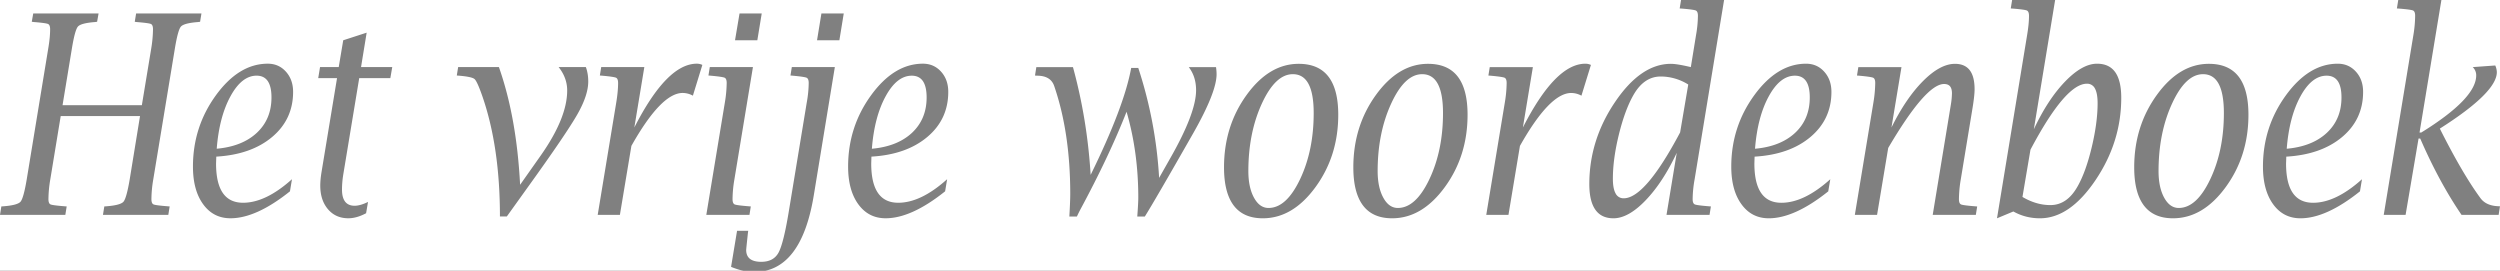 <svg xmlns="http://www.w3.org/2000/svg" width="120" height="13"><rect width="100%" height="100%" fill="#333333" stroke="none"/><defs><clipPath id="a"><path fill="#fff" d="M0 0h120v13H0z"/></clipPath></defs><g clip-path="url(#a)"><path fill="#fff" d="M0 0h120v13H0z"/><path fill="gray" d="m2.914 5.572-.502 3.05a5.96 5.96 0 0 0-.087.934c0 .14.033.224.1.255.067.03.293.06.679.091l.097.007-.065.405H0l.065-.405.103-.007c.45-.035.723-.109.819-.222.095-.113.194-.466.294-1.058l1.033-6.284c.062-.361.092-.672.092-.934 0-.139-.034-.224-.103-.254-.068-.03-.293-.061-.675-.092l-.103-.013.07-.398h3.136l-.07.398-.097.013c-.455.035-.73.108-.825.219-.096.111-.192.465-.29 1.061L3.002 5.05h3.807l.448-2.71a6.15 6.15 0 0 0 .087-.935c0-.139-.034-.224-.1-.254-.067-.03-.293-.061-.679-.092l-.097-.013.065-.398h3.136l-.065.398-.103.013c-.45.035-.723.108-.819.219-.095.111-.192.465-.29 1.061L7.355 8.622a5.957 5.957 0 0 0-.087.934c0 .14.033.224.1.255.067.03.293.06.679.091l.097.007-.065.405H4.942l.065-.405.103-.007c.45-.035.723-.109.819-.222.095-.113.194-.466.295-1.058l.497-3.05H2.914Zm11.004 3.612c-1.078.862-2.03 1.293-2.855 1.293-.548 0-.985-.224-1.311-.673-.327-.448-.49-1.051-.49-1.81 0-1.27.368-2.411 1.103-3.422.736-1.01 1.565-1.515 2.488-1.515.35 0 .64.127.87.382.23.255.346.578.346.97 0 .88-.335 1.601-1.005 2.165-.67.564-1.565.879-2.682.944l-.011.333c0 .627.108 1.098.324 1.411.216.314.541.47.973.47.725 0 1.507-.376 2.347-1.13l-.097.582Zm-3.515-2.045c.819-.074 1.461-.33 1.928-.767.467-.438.7-1.003.7-1.695 0-.349-.06-.61-.178-.784-.12-.174-.298-.261-.536-.261-.475 0-.894.33-1.254.99-.36.659-.58 1.498-.66 2.517Zm7.17 3.096c-.303.162-.588.242-.854.242-.404 0-.73-.145-.976-.434-.247-.29-.37-.668-.37-1.134 0-.187.021-.411.064-.672l.741-4.488h-.903l.087-.529h.897l.216-1.287 1.125-.365-.27 1.652h1.498l-.092.53h-1.493l-.773 4.67a4.563 4.563 0 0 0-.054.679c0 .257.05.45.151.581.101.13.253.196.455.196.176 0 .39-.06.643-.183l-.092.542Zm6.424.157c0-2.225-.281-4.15-.844-5.774-.166-.475-.29-.749-.375-.823-.085-.074-.337-.128-.755-.163l-.097-.007.065-.405h1.957c.566 1.607.905 3.49 1.017 5.65l.99-1.404c.846-1.202 1.27-2.243 1.27-3.122 0-.405-.137-.78-.411-1.124h1.308c.076.21.114.44.114.693 0 .44-.175.966-.525 1.58-.35.614-1.13 1.762-2.34 3.443l-1.044 1.456h-.33Zm4.693-.078.892-5.402c.058-.357.087-.666.087-.928 0-.139-.034-.224-.1-.254-.067-.03-.293-.063-.679-.098l-.097-.007.065-.405h2.07l-.48 2.9c1.041-2.042 2.041-3.063 3-3.063.094 0 .182.02.265.059l-.454 1.476a1.03 1.03 0 0 0-.492-.13c-.685 0-1.505.846-2.46 2.54l-.552 3.312H28.69Zm5.213 0 .892-5.402a6.09 6.09 0 0 0 .086-.928c0-.139-.033-.224-.1-.254-.066-.03-.293-.063-.678-.098l-.098-.007.065-.405h2.071l-.892 5.402a5.958 5.958 0 0 0-.087.934c0 .14.034.224.1.255.067.03.293.06.68.091l.096.007-.064.405h-2.071Zm1.378-8.38.217-1.287h1.065l-.211 1.286h-1.07Zm-.189 10.875.287-1.731h.535l-.016.124c-.054.5-.081.767-.081.797 0 .187.06.329.18.425.122.095.303.143.544.143.39 0 .664-.145.825-.434.16-.29.323-.938.49-1.943l.87-5.278a5.54 5.54 0 0 0 .092-.928c0-.139-.035-.224-.103-.254-.069-.03-.294-.063-.676-.098l-.097-.007.065-.405h2.065l-1.011 6.16c-.404 2.451-1.36 3.677-2.871 3.677-.166 0-.34-.02-.522-.062a3.681 3.681 0 0 1-.576-.186Zm4.126-10.876.21-1.286H40.5l-.21 1.286h-1.071Zm6.148 7.25c-1.078.863-2.03 1.294-2.855 1.294-.548 0-.985-.224-1.312-.673-.326-.448-.489-1.051-.489-1.81 0-1.27.368-2.411 1.103-3.422.735-1.01 1.565-1.515 2.487-1.515.35 0 .64.127.871.382.23.255.346.578.346.97 0 .88-.335 1.601-1.006 2.165-.67.564-1.564.879-2.682.944l-.01.333c0 .627.108 1.098.324 1.411.216.314.54.47.973.47.725 0 1.507-.376 2.347-1.13l-.097.582ZM41.85 7.14c.818-.074 1.46-.33 1.928-.767.466-.438.7-1.003.7-1.695 0-.349-.06-.61-.178-.784-.12-.174-.298-.261-.536-.261-.476 0-.894.33-1.254.99-.36.659-.58 1.498-.66 2.517Zm9.479 3.253c.029-.514.043-.875.043-1.084 0-1.955-.256-3.68-.768-5.173-.112-.336-.387-.503-.827-.503l-.097-.007.064-.405h1.758c.458 1.672.74 3.397.849 5.173 1.07-2.177 1.72-3.888 1.946-5.134h.34a20.709 20.709 0 0 1 1.001 5.278l.525-.927c.832-1.455 1.249-2.548 1.249-3.28 0-.435-.117-.805-.352-1.11h1.309c.018.13.027.244.027.34 0 .57-.368 1.504-1.103 2.802-1.258 2.208-2.039 3.551-2.341 4.03h-.363c.033-.435.049-.738.049-.908 0-1.459-.188-2.832-.563-4.121-.555 1.415-1.297 2.985-2.227 4.71a8.137 8.137 0 0 0-.157.32h-.362Zm9.284.085c-.62 0-1.085-.205-1.395-.614-.31-.41-.465-1.021-.465-1.835 0-1.311.36-2.466 1.081-3.466.721-.999 1.556-1.499 2.504-1.499.634 0 1.109.204 1.424.611.316.407.474 1.018.474 1.832 0 1.32-.365 2.478-1.093 3.475-.728.997-1.571 1.496-2.53 1.496Zm.276-.496c.573 0 1.077-.46 1.514-1.379.436-.918.654-1.977.654-3.174 0-.623-.083-1.09-.249-1.401-.166-.311-.416-.467-.752-.467-.558 0-1.054.47-1.487 1.41-.432.941-.648 2.021-.648 3.24 0 .523.09.949.27 1.277.18.33.413.494.697.494Zm5.931.496c-.62 0-1.085-.205-1.395-.614-.31-.41-.465-1.021-.465-1.835 0-1.311.36-2.466 1.081-3.466.721-.999 1.556-1.499 2.504-1.499.634 0 1.11.204 1.425.611.315.407.473 1.018.473 1.832 0 1.32-.364 2.478-1.092 3.475-.729.997-1.572 1.496-2.53 1.496Zm.276-.496c.573 0 1.078-.46 1.514-1.379.436-.918.654-1.977.654-3.174 0-.623-.083-1.09-.249-1.401-.166-.311-.416-.467-.751-.467-.559 0-1.055.47-1.487 1.41-.433.941-.65 2.021-.65 3.24 0 .523.091.949.271 1.277.18.33.413.494.698.494Zm4.244.333.893-5.402a5.94 5.94 0 0 0 .086-.928c0-.139-.033-.224-.1-.254s-.293-.063-.678-.098l-.098-.007.065-.405h2.07l-.48 2.9c1.041-2.042 2.042-3.063 3-3.063a.62.62 0 0 1 .266.059l-.455 1.476a1.03 1.03 0 0 0-.492-.13c-.684 0-1.505.846-2.46 2.54l-.551 3.312H71.34Zm8.652 0 .492-2.979c-.447.95-.946 1.71-1.498 2.283-.551.573-1.065.859-1.541.859-.386 0-.675-.137-.868-.412-.193-.274-.29-.683-.29-1.227 0-1.416.414-2.732 1.24-3.949.825-1.217 1.717-1.826 2.676-1.826.198 0 .517.053.957.157l.248-1.528A5.55 5.55 0 0 0 81.5.759c0-.14-.034-.225-.102-.255-.069-.03-.294-.061-.676-.092l-.098-.006L80.69 0h2.066l-1.417 8.622a5.618 5.618 0 0 0-.092.934c0 .14.034.224.103.255.069.03.294.06.676.091l.097.007-.065.405h-2.065Zm.654-3.959.39-2.299a2.5 2.5 0 0 0-1.32-.385c-.537 0-.975.298-1.314.895-.27.474-.502 1.104-.695 1.887-.193.784-.289 1.492-.289 2.123 0 .314.043.549.13.706a.419.419 0 0 0 .39.235c.688 0 1.59-1.054 2.708-3.162Zm7.11 2.829c-1.077.862-2.03 1.293-2.855 1.293-.547 0-.985-.224-1.31-.673-.327-.448-.49-1.051-.49-1.81 0-1.27.368-2.411 1.103-3.422.735-1.01 1.564-1.515 2.487-1.515.35 0 .64.127.87.382.231.255.347.578.347.97 0 .88-.336 1.601-1.006 2.165-.67.564-1.564.879-2.682.944l-.01.333c0 .627.108 1.098.324 1.411.216.314.54.47.973.47.725 0 1.507-.376 2.347-1.13l-.098.582ZM84.242 7.14c.818-.074 1.46-.33 1.927-.767.467-.438.7-1.003.7-1.695 0-.349-.059-.61-.178-.784-.119-.174-.297-.261-.535-.261-.476 0-.894.33-1.255.99-.36.659-.58 1.498-.66 2.517Zm4.79 3.175.893-5.402a6.09 6.09 0 0 0 .086-.928c0-.139-.033-.224-.1-.254s-.293-.063-.678-.098l-.098-.007.065-.405h2.071l-.481 2.9c.465-.94.971-1.685 1.52-2.234.547-.548 1.057-.823 1.53-.823.313 0 .548.102.705.304.157.203.235.509.235.918 0 .2-.034.51-.103.927l-.562 3.41a5.958 5.958 0 0 0-.086.934c0 .14.033.224.1.255.066.03.293.06.678.091l.098.007-.065.405h-2.07l.87-5.285a3.75 3.75 0 0 0 .054-.548c0-.153-.031-.266-.094-.34-.063-.074-.158-.11-.284-.11-.584 0-1.478 1.022-2.682 3.07l-.535 3.213h-1.066Zm6.824.163L97.3 1.693c.061-.362.092-.67.092-.928 0-.143-.034-.23-.103-.261-.068-.03-.294-.061-.676-.092l-.097-.006.065-.405h2.065l-1.022 6.205c.444-.95.942-1.711 1.495-2.286.554-.575 1.067-.862 1.539-.862.389 0 .68.136.873.408.193.272.289.683.289 1.231 0 1.411-.412 2.727-1.235 3.949-.824 1.221-1.713 1.832-2.669 1.832-.23 0-.452-.027-.665-.082a2.53 2.53 0 0 1-.61-.245l-.785.327Zm1.606-3.292-.384 2.267c.22.13.442.228.665.293.224.066.45.098.676.098.534 0 .968-.298 1.303-.894.264-.462.49-1.087.679-1.875.189-.788.284-1.496.284-2.123 0-.313-.043-.547-.127-.702a.415.415 0 0 0-.387-.232c-.688 0-1.591 1.056-2.709 3.168Zm6.84 3.292c-.62 0-1.085-.205-1.395-.614-.31-.41-.465-1.021-.465-1.835 0-1.311.361-2.466 1.082-3.466.72-.999 1.555-1.499 2.503-1.499.634 0 1.109.204 1.425.611.315.407.473 1.018.473 1.832 0 1.32-.364 2.478-1.092 3.475-.728.997-1.572 1.496-2.531 1.496Zm.276-.496c.573 0 1.078-.46 1.514-1.379.436-.918.654-1.977.654-3.174 0-.623-.083-1.09-.249-1.401-.165-.311-.416-.467-.751-.467-.559 0-1.055.47-1.487 1.41-.433.941-.649 2.021-.649 3.24 0 .523.09.949.27 1.277.181.33.413.494.698.494Zm8.7-.797c-1.078.862-2.03 1.293-2.855 1.293-.548 0-.985-.224-1.311-.673-.326-.448-.49-1.051-.49-1.81 0-1.27.368-2.411 1.103-3.422.736-1.01 1.565-1.515 2.488-1.515.349 0 .64.127.87.382.231.255.346.578.346.97 0 .88-.335 1.601-1.005 2.165-.671.564-1.565.879-2.682.944l-.011.333c0 .627.108 1.098.324 1.411.217.314.541.47.974.47.724 0 1.506-.376 2.346-1.13l-.097.582Zm-3.515-2.045c.819-.074 1.461-.33 1.928-.767.467-.438.7-1.003.7-1.695 0-.349-.059-.61-.178-.784-.119-.174-.298-.261-.536-.261-.475 0-.894.33-1.254.99-.36.659-.58 1.498-.66 2.517Zm4.656 3.175 1.422-8.622a5.92 5.92 0 0 0 .086-.934c0-.14-.033-.225-.1-.255-.066-.03-.292-.061-.678-.092l-.098-.006.065-.405h2.071l-1.049 6.362h.081c1.76-1.089 2.639-2.003 2.639-2.743a.535.535 0 0 0-.168-.399l1.082-.078a.83.83 0 0 1 .076.32c0 .649-.912 1.552-2.736 2.71.724 1.442 1.373 2.552 1.946 3.332.173.24.447.37.822.392l.119.006-.065.412h-1.779c-.717-1.05-1.379-2.271-1.984-3.665h-.081l-.622 3.665h-1.049Z"/></g></svg>